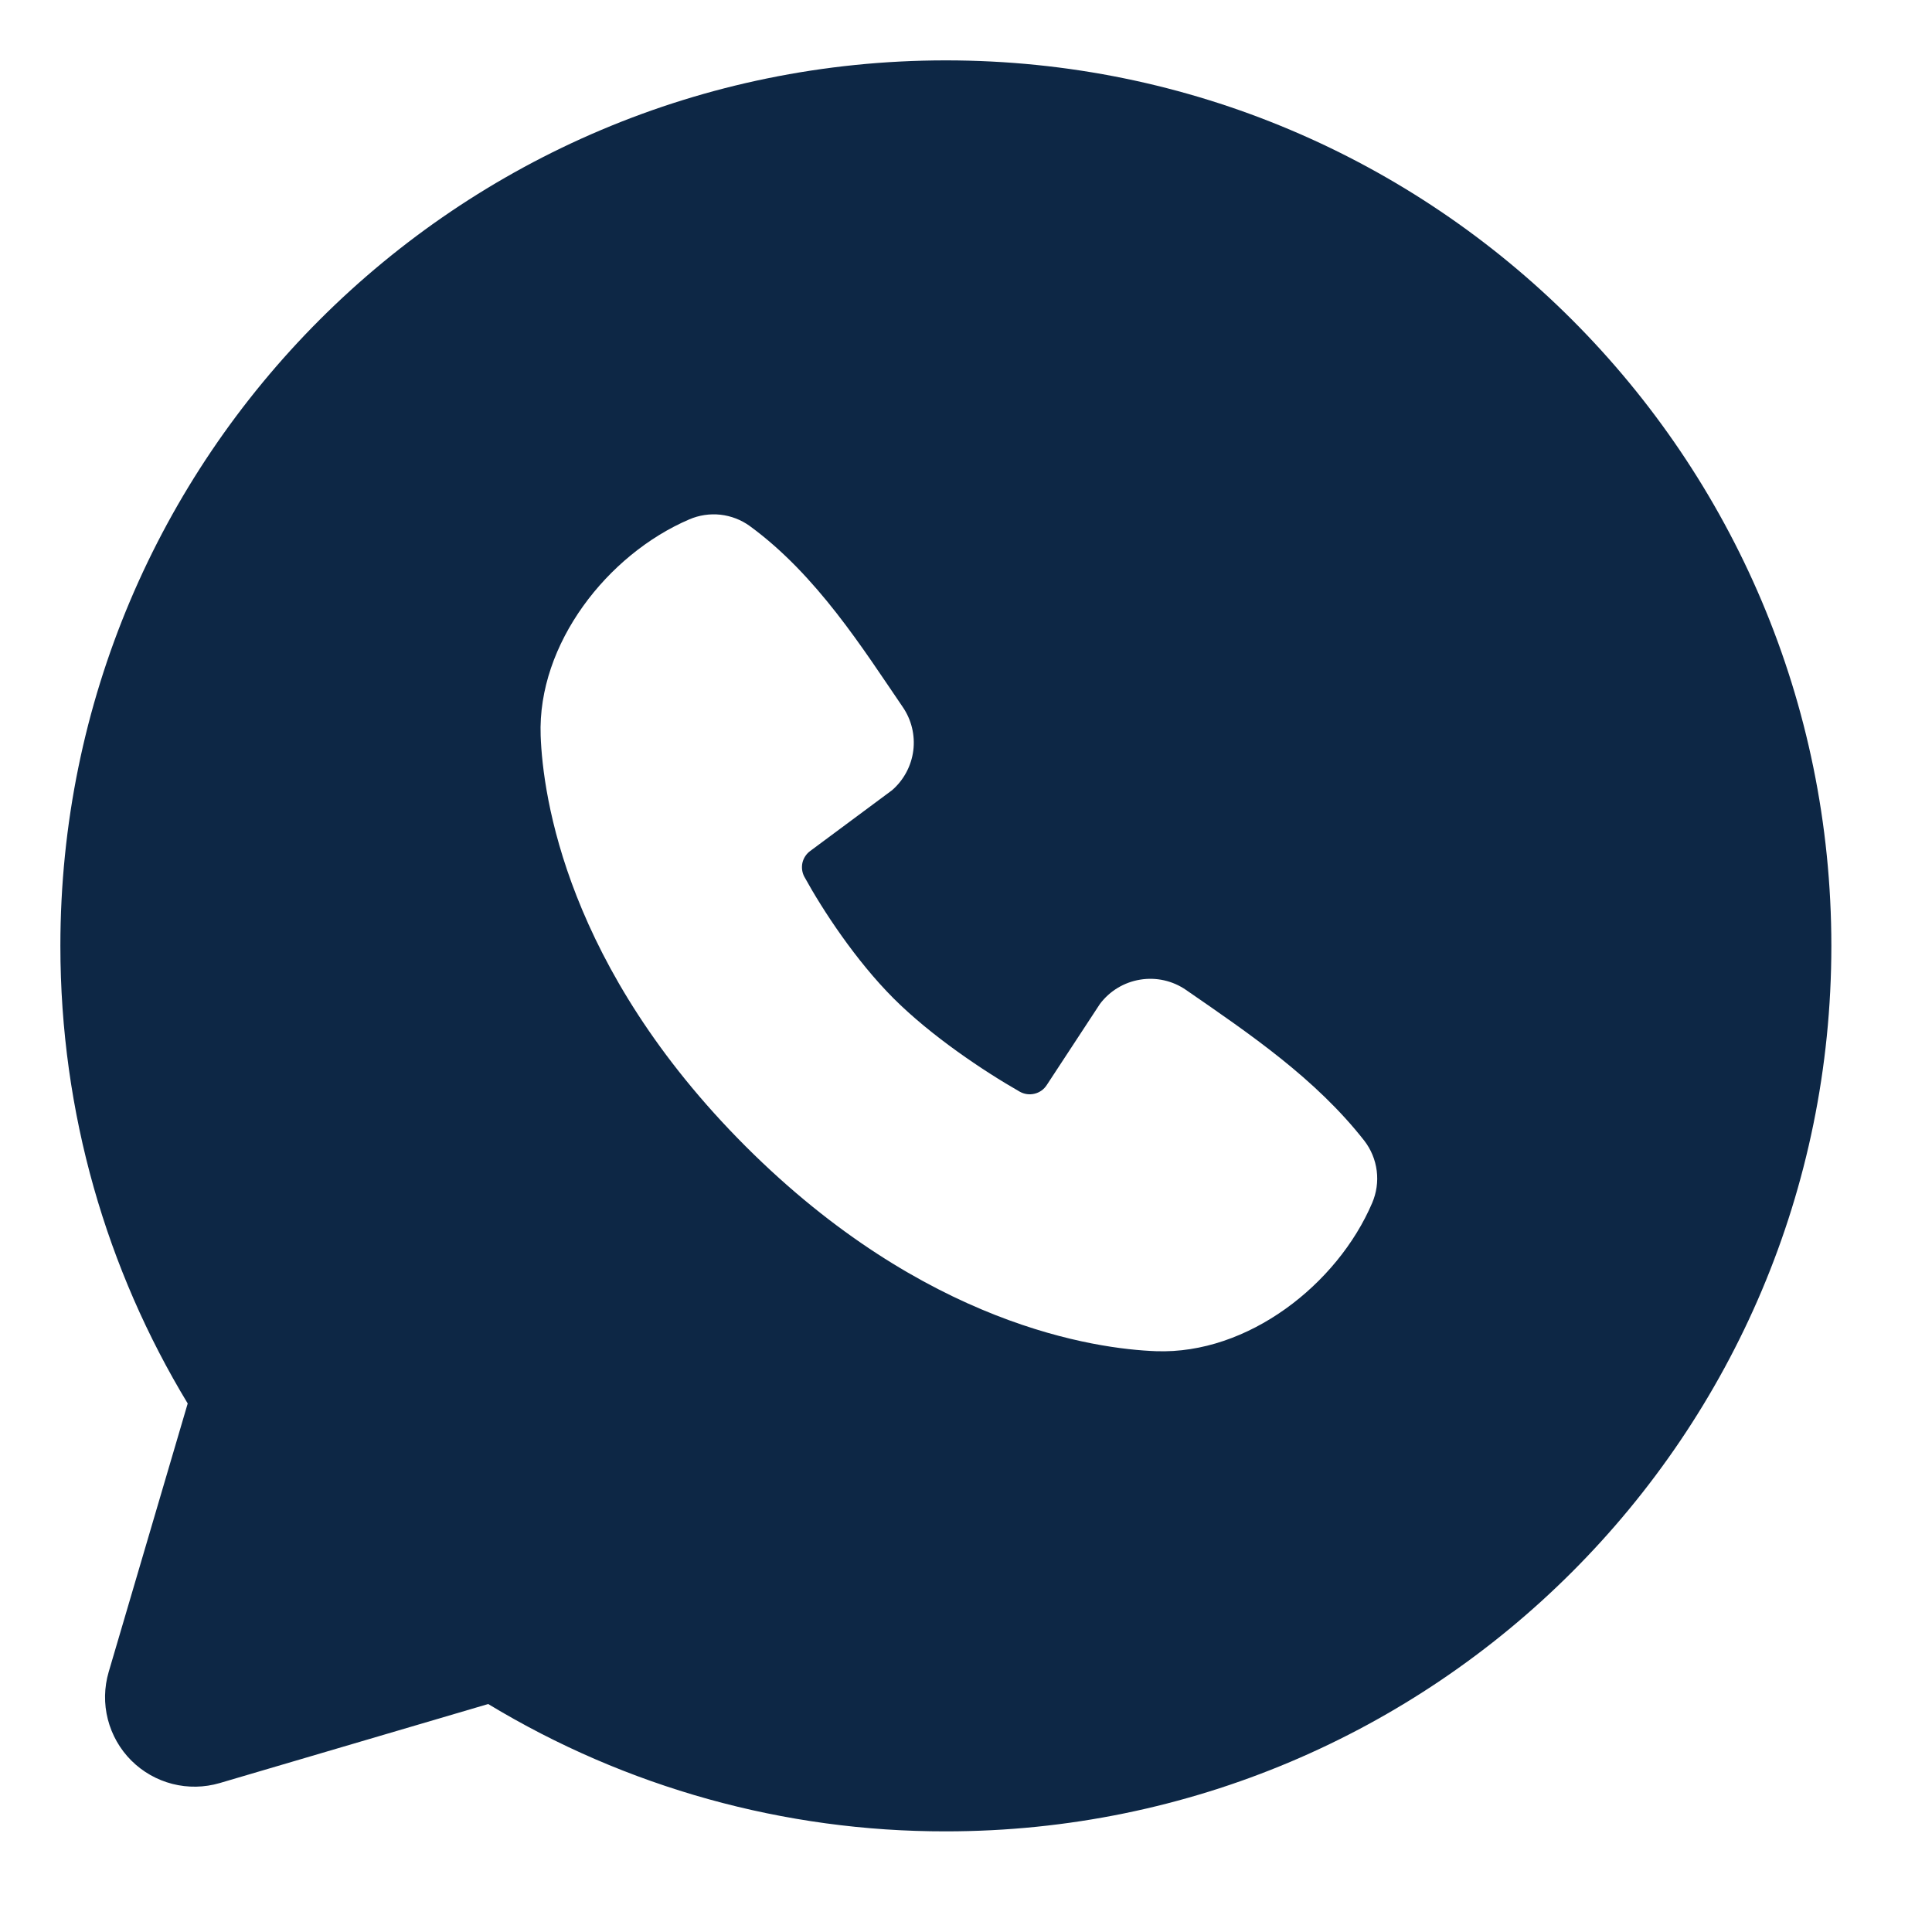 <svg width="32" height="32" viewBox="0 0 32 32" fill="none" xmlns="http://www.w3.org/2000/svg">
<path fill-rule="evenodd" clip-rule="evenodd" d="M15.666 1C7.566 1 1 7.566 1 15.667C1 18.439 1.77 21.035 3.109 23.246L1.8 27.693C1.725 27.949 1.72 28.22 1.786 28.477C1.852 28.735 1.986 28.971 2.174 29.159C2.362 29.347 2.598 29.481 2.855 29.547C3.113 29.613 3.384 29.608 3.64 29.533L8.086 28.224C10.373 29.608 12.994 30.337 15.666 30.333C23.767 30.333 30.333 23.767 30.333 15.667C30.333 7.566 23.767 1 15.666 1ZM12.349 18.986C15.316 21.951 18.148 22.343 19.148 22.38C20.669 22.435 22.15 21.274 22.727 19.926C22.799 19.758 22.826 19.574 22.803 19.393C22.78 19.211 22.709 19.039 22.598 18.895C21.794 17.868 20.707 17.13 19.645 16.397C19.424 16.244 19.151 16.182 18.885 16.226C18.619 16.269 18.38 16.413 18.218 16.629L17.338 17.971C17.292 18.043 17.22 18.095 17.137 18.115C17.053 18.136 16.966 18.124 16.891 18.082C16.294 17.741 15.424 17.16 14.799 16.535C14.175 15.91 13.629 15.08 13.322 14.521C13.284 14.45 13.274 14.368 13.291 14.289C13.31 14.211 13.355 14.142 13.421 14.094L14.776 13.088C14.969 12.92 15.094 12.687 15.127 12.432C15.159 12.178 15.097 11.921 14.952 11.71C14.295 10.748 13.529 9.524 12.419 8.713C12.276 8.609 12.108 8.545 11.932 8.525C11.756 8.506 11.578 8.533 11.416 8.603C10.066 9.181 8.899 10.662 8.955 12.186C8.991 13.187 9.383 16.019 12.349 18.986Z" fill="#0D2745"/>
</svg>
